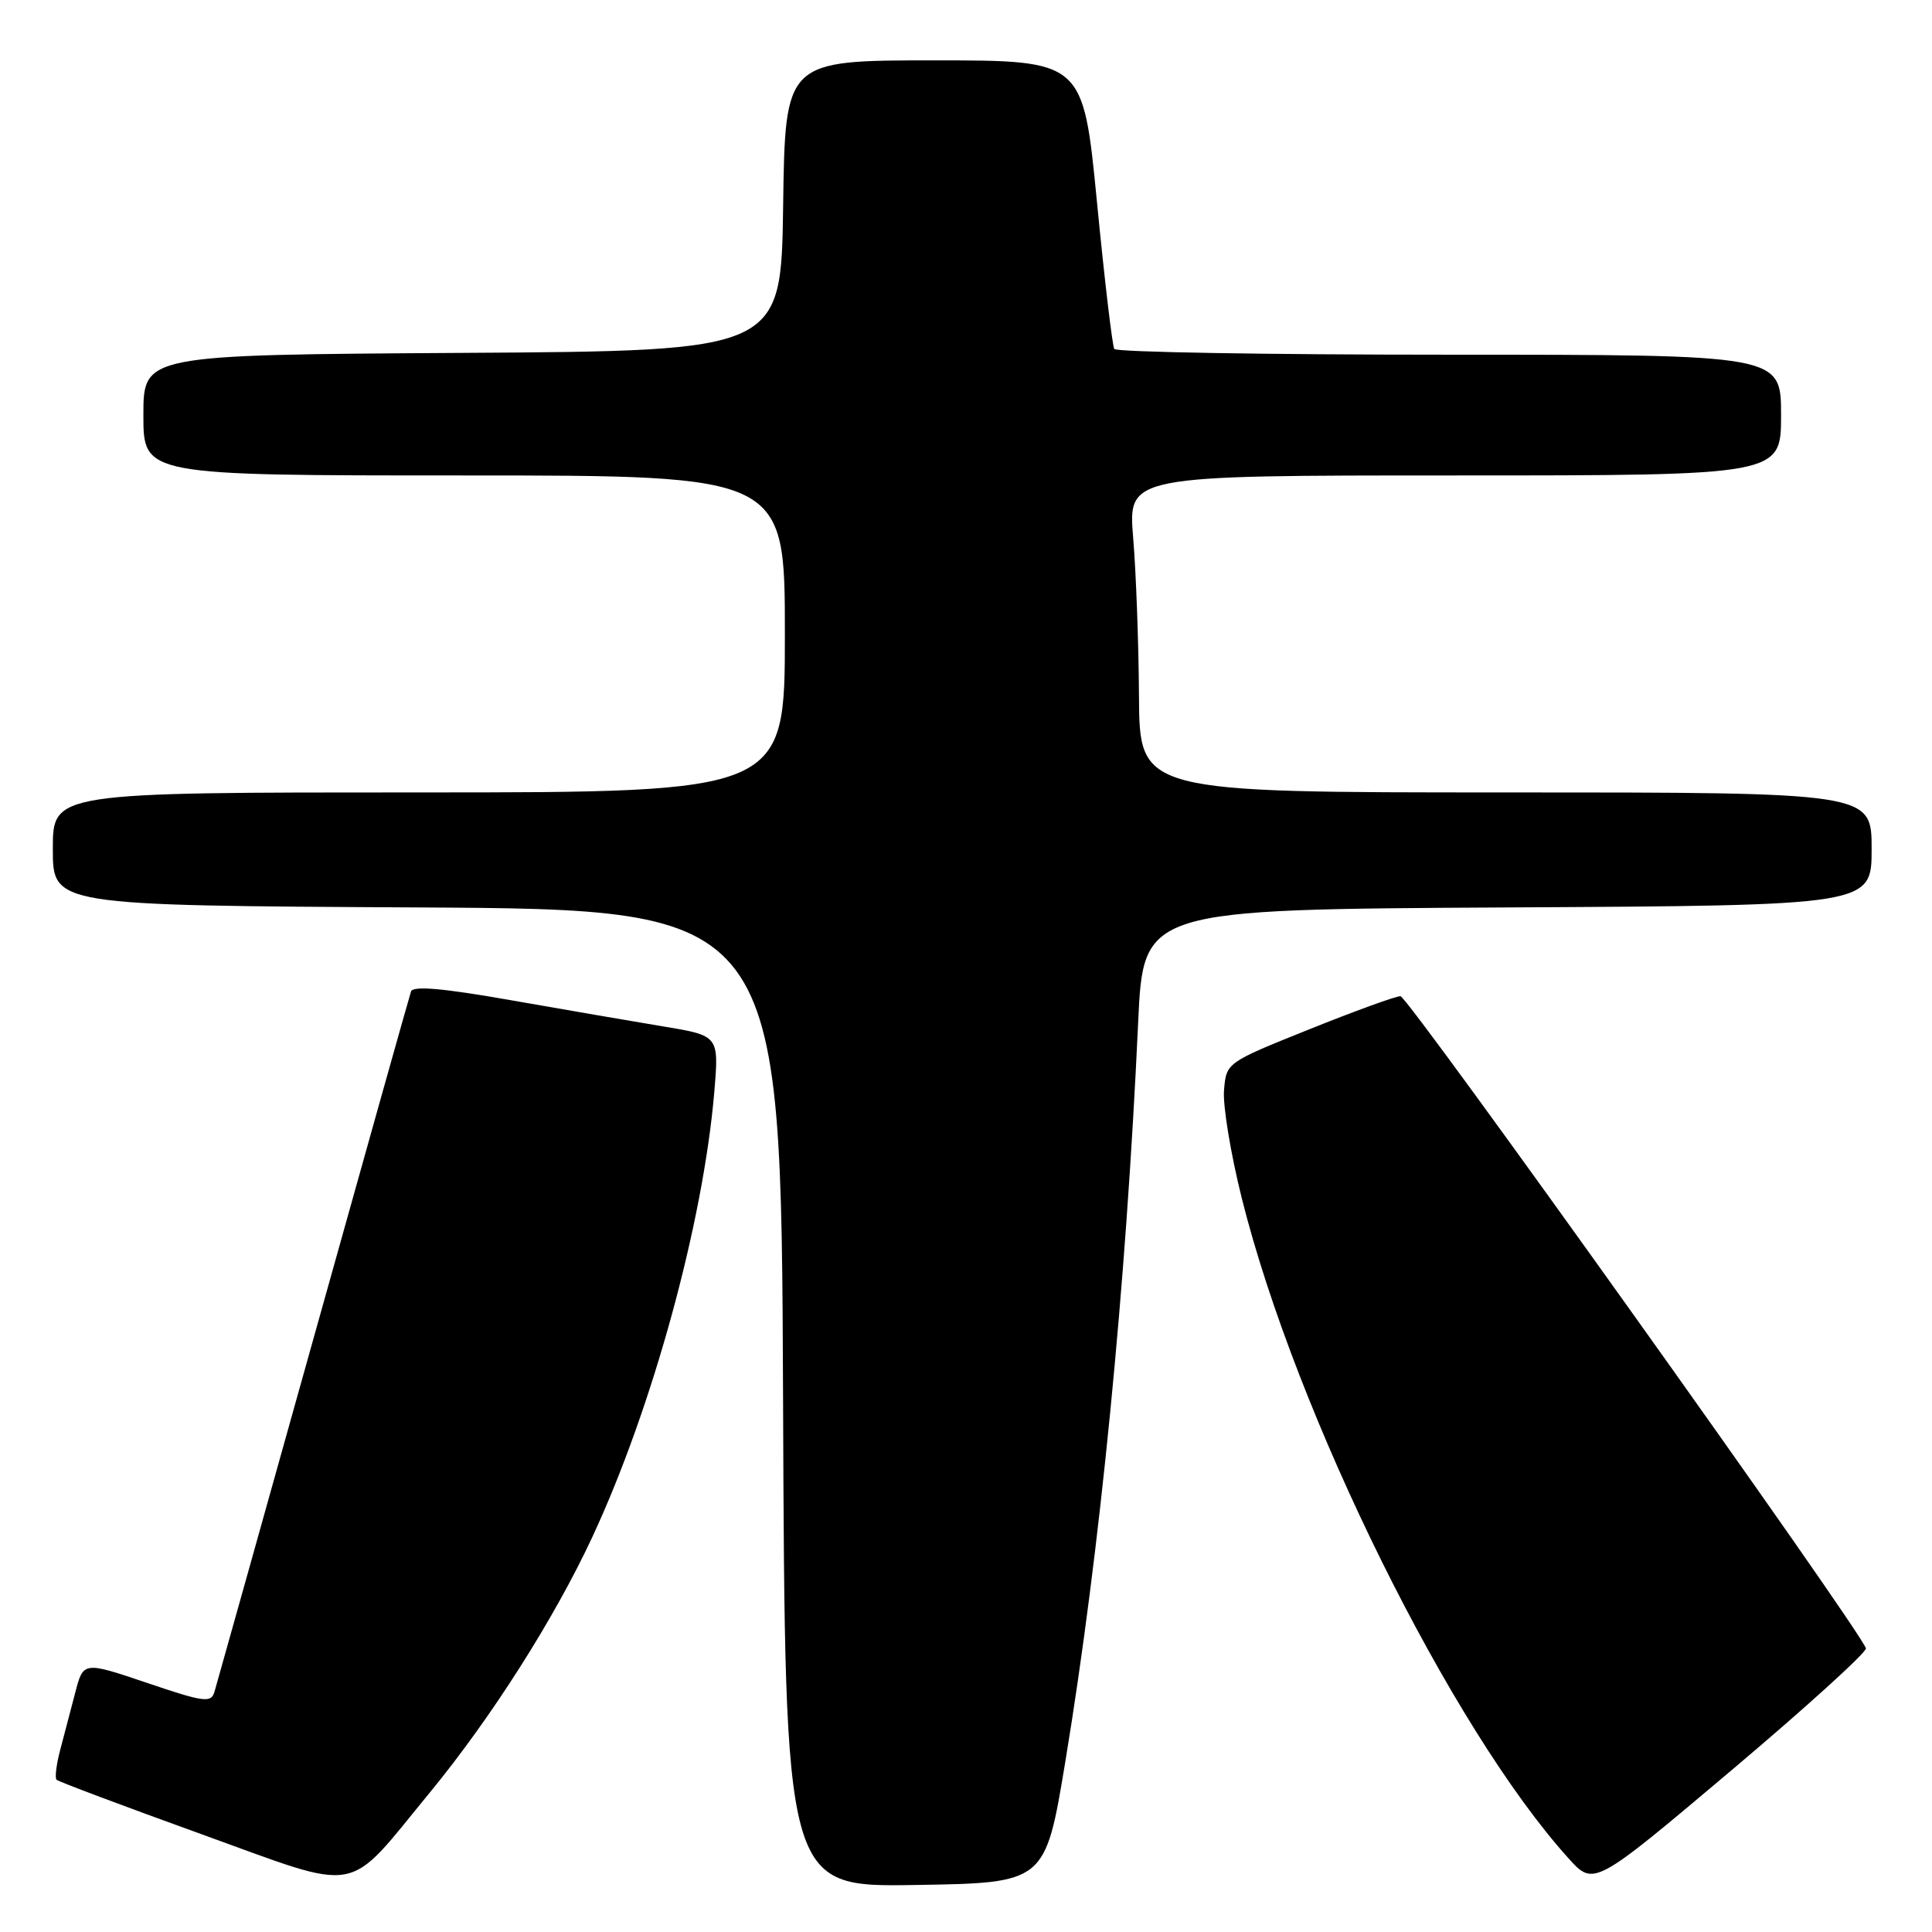 <?xml version="1.0" encoding="UTF-8" standalone="no"?>
<!DOCTYPE svg PUBLIC "-//W3C//DTD SVG 1.1//EN" "http://www.w3.org/Graphics/SVG/1.1/DTD/svg11.dtd" >
<svg xmlns="http://www.w3.org/2000/svg" xmlns:xlink="http://www.w3.org/1999/xlink" version="1.1" viewBox="0 0 256 256">
 <g >
 <path fill="currentColor"
d=" M 56.97 237.50 C 65.09 227.62 73.44 214.49 78.46 203.72 C 86.44 186.61 93.18 162.01 94.65 144.67 C 95.27 137.23 95.27 137.23 87.89 136.01 C 83.82 135.33 74.73 133.77 67.67 132.53 C 58.65 130.94 54.72 130.60 54.46 131.38 C 54.25 132.00 48.42 152.75 41.50 177.50 C 34.58 202.25 28.69 223.25 28.42 224.17 C 27.97 225.68 27.06 225.56 19.48 222.99 C 11.04 220.14 11.04 220.14 9.96 224.32 C 9.36 226.62 8.46 230.05 7.96 231.94 C 7.46 233.84 7.25 235.59 7.50 235.83 C 7.74 236.07 16.39 239.32 26.72 243.05 C 48.23 250.81 45.64 251.28 56.97 237.50 Z  M 141.16 233.43 C 145.74 205.69 149.20 170.57 150.81 135.50 C 151.50 120.50 151.50 120.50 199.75 120.24 C 248.00 119.98 248.00 119.98 248.00 112.49 C 248.00 105.00 248.00 105.00 199.50 105.00 C 151.00 105.00 151.00 105.00 150.92 92.25 C 150.88 85.24 150.53 75.79 150.15 71.25 C 149.47 63.00 149.47 63.00 192.73 63.00 C 236.00 63.00 236.00 63.00 236.00 55.00 C 236.00 47.00 236.00 47.00 192.06 47.00 C 167.89 47.00 147.91 46.66 147.65 46.24 C 147.39 45.82 146.35 37.04 145.35 26.74 C 143.52 8.00 143.52 8.00 123.78 8.00 C 104.04 8.00 104.04 8.00 103.77 27.25 C 103.50 46.50 103.50 46.50 61.25 46.76 C 19.00 47.02 19.00 47.02 19.00 55.01 C 19.00 63.00 19.00 63.00 61.50 63.00 C 104.00 63.00 104.00 63.00 104.00 84.00 C 104.00 105.00 104.00 105.00 55.50 105.00 C 7.00 105.00 7.00 105.00 7.00 112.49 C 7.00 119.98 7.00 119.98 55.25 120.24 C 103.50 120.50 103.50 120.50 103.76 185.27 C 104.01 250.05 104.01 250.05 121.26 249.77 C 138.50 249.50 138.50 249.50 141.16 233.43 Z  M 247.24 218.41 C 246.55 216.03 186.58 132.00 185.57 132.00 C 184.93 132.00 179.48 133.98 173.46 136.40 C 162.50 140.80 162.50 140.80 162.19 144.45 C 162.01 146.46 163.08 152.92 164.55 158.80 C 171.73 187.49 192.30 229.04 207.83 246.23 C 211.19 249.96 211.19 249.96 229.35 234.64 C 239.33 226.22 247.38 218.91 247.24 218.41 Z "/>
</g>
</svg>